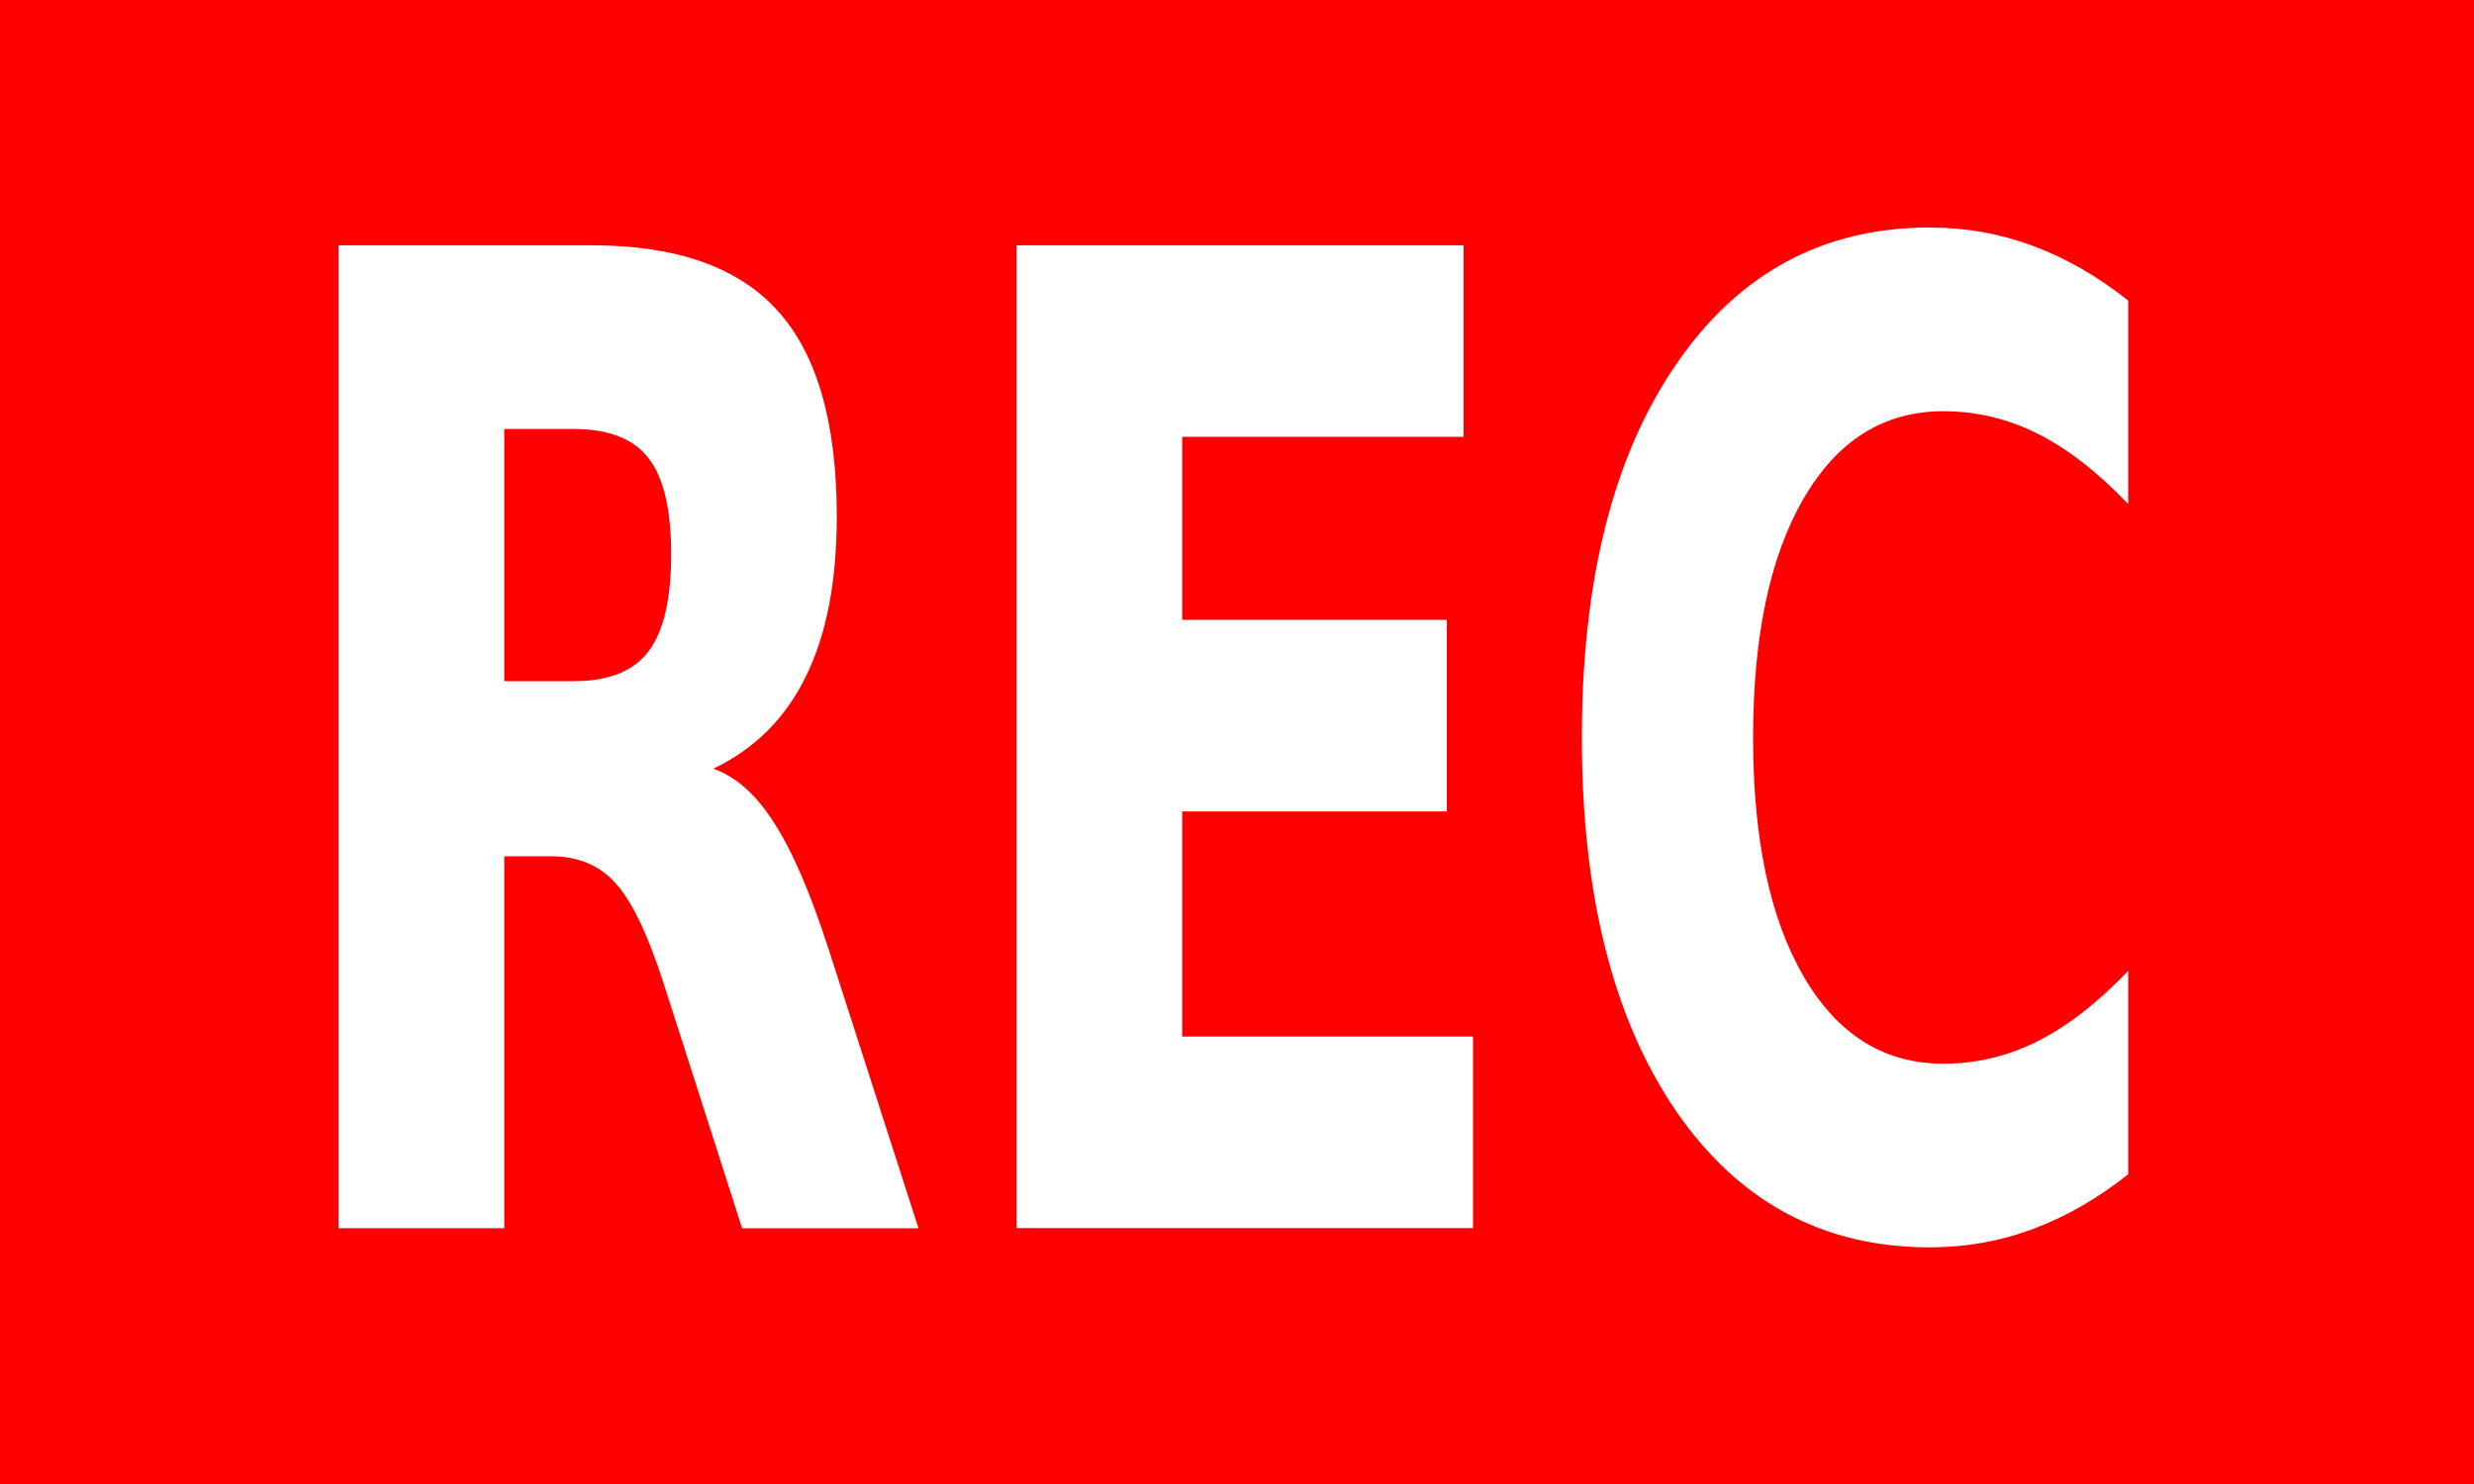 <?xml version="1.0" encoding="UTF-8" standalone="no"?>
<!-- Created with Inkscape (http://www.inkscape.org/) -->

<svg
   xmlns:dc="http://purl.org/dc/elements/1.1/"
   xmlns:cc="http://creativecommons.org/ns#"
   xmlns:rdf="http://www.w3.org/1999/02/22-rdf-syntax-ns#"
   xmlns:svg="http://www.w3.org/2000/svg"
   xmlns="http://www.w3.org/2000/svg"
   xmlns:sodipodi="http://sodipodi.sourceforge.net/DTD/sodipodi-0.dtd"
   xmlns:inkscape="http://www.inkscape.org/namespaces/inkscape"
   width="55"
   height="33"
   id="svg2"
   version="1.1"
   inkscape:version="0.48.5 r10040"
   sodipodi:docname="ico_channel_rec_on.svg">
  <rect width="100%" height="100%" fill="#333333" stroke="none"/>
  <defs
     id="defs4">
    <clipPath
       clipPathUnits="userSpaceOnUse"
       id="clipPath3798">
      <rect
         style="fill:none;stroke:#000000;stroke-width:0.189;stroke-miterlimit:4;stroke-opacity:1;stroke-dasharray:none"
         id="rect3800"
         width="36.227"
         height="25.703"
         x="-371.178"
         y="731.843"
         transform="scale(-1,1)" />
    </clipPath>
    <clipPath
       clipPathUnits="userSpaceOnUse"
       id="clipPath3804">
      <rect
         style="fill:none;stroke:#000000;stroke-width:0.092;stroke-miterlimit:4;stroke-opacity:1;stroke-dasharray:none"
         id="rect3806"
         width="33.622"
         height="17.082"
         x="337.914"
         y="732.637" />
    </clipPath>
  </defs>
  <sodipodi:namedview
     id="base"
     pagecolor="#ffffff"
     bordercolor="#666666"
     borderopacity="1.0"
     inkscape:pageopacity="0.0"
     inkscape:pageshadow="2"
     inkscape:zoom="7.8485975"
     inkscape:cx="-35.186531"
     inkscape:cy="18.624112"
     inkscape:document-units="px"
     inkscape:current-layer="g3797"
     showgrid="false"
     inkscape:window-width="1920"
     inkscape:window-height="1005"
     inkscape:window-x="-9"
     inkscape:window-y="-9"
     inkscape:window-maximized="1"
     inkscape:showpageshadow="false" />
  <g
     inkscape:label="Ebene 1"
     inkscape:groupmode="layer"
     id="layer1"
     transform="translate(0,-1019.362)">
    <g
       id="g3797"
       transform="translate(-329.626,329.223)">
      <rect
         y="692.094"
         x="331.571"
         height="29.055"
         width="51.061"
         id="rect2998"
         style="fill:none;stroke:#fcc024;stroke-width:3.943;stroke-opacity:1" />
      <path
         inkscape:connector-curvature="0"
         style="fill:#fcc024;fill-opacity:1;fill-rule:nonzero;stroke:none"
         id="rect3663"
         d="m 349.245,859.401 -1.146,21 16.389,0 c 0.922,0 1.665,-2.987 1.665,-6.694 l 0,-7.612 c 0,-3.707 -0.743,-6.694 -1.665,-6.694 l -15.243,0 z" />
      <g
         id="g3059"
         transform="matrix(0.033,0,0,0.07,327.02,892.681)"
         style="fill:#fcc024;fill-opacity:1">
        <path
           d="m 645.287,-468.981 c -22.639,97.548 -45.217,195.109 -67.782,292.672 36.502,0 73.004,0 109.507,0 9.235,-39.776 18.605,-75.709 27.721,-115.508 l 87.652,0 c -8.91,38.504 -17.87,76.998 -26.746,115.508 36.502,0 73.004,0 109.507,0 23.074,-99.519 46.112,-199.045 68.989,-298.602 -36.399,0 -72.798,0 -109.197,0 -7.994,34.359 -16.122,68.692 -24.2,103.035 l -87.65,0 c 7.66,-33.068 15.294,-69.958 22.915,-103.035 -36.451,0 -72.901,0 -109.352,0 l -0.881,3.835 -0.481,2.095 z"
           id="text3678"
           style="font-size:94.349px;font-style:italic;font-variant:normal;font-weight:bold;font-stretch:normal;text-align:start;line-height:100%;text-anchor:start;fill:#fcc024;fill-opacity:1;stroke:none;font-family:Arial"
           inkscape:connector-curvature="0" />
        <path
           d="m 1093.388,-475.158 c -37.937,0.591 -76.007,0.074 -113.994,0.247 -21.266,99.694 -42.524,199.391 -63.738,299.097 83.586,-0.534 178.309,6.897 252.94,-25.079 80.14,-47.72 105.838,-154.518 49.358,-230.53 -29.033,-33.258 -79.655,-46.059 -124.567,-43.734 z m 4.868,75.237 c 25.357,-2.071 49.095,16.449 47.135,38.545 6.297,42.229 -11.299,95.243 -61.601,108.1 -15.992,2.758 -33.468,2.41 -50.351,2.224 10.493,-49.376 20.986,-98.752 31.479,-148.128 11.165,0.016 22.326,0.3 33.339,-0.741 z"
           id="text3682"
           style="font-size:94.349px;font-style:italic;font-variant:normal;font-weight:bold;font-stretch:normal;text-align:start;line-height:100%;text-anchor:start;fill:#fcc024;fill-opacity:1;stroke:none;font-family:Arial"
           inkscape:connector-curvature="0" />
      </g>
      <rect
         style="fill:#ff0000;fill-opacity:1;fill-rule:nonzero;stroke:none"
         id="rect3834"
         width="55"
         height="33"
         x="329.626"
         y="690.139" />
      <g
         transform="matrix(0.844,0,0,1.292,-61.488,-13.628)"
         id="text2996"
         style="fill:#ffffff;fill-opacity:1">
        <path
           d="m 478.523,556.435 c 0.914,10e-6 1.567,-0.17 1.96,-0.51 0.4,-0.34 0.601,-0.899 0.601,-1.677 -1e-5,-0.771 -0.2,-1.322 -0.601,-1.654 -0.393,-0.332 -1.046,-0.499 -1.96,-0.499 l -1.836,0 0,4.34 1.836,0 m -1.836,3.014 0,6.402 -4.363,0 0,-16.918 6.663,0 c 2.228,2e-5 3.86,0.374 4.895,1.122 1.042,0.748 1.564,1.93 1.564,3.547 -10e-6,1.118 -0.272,2.036 -0.816,2.754 -0.536,0.718 -1.348,1.246 -2.436,1.586 0.597,0.136 1.129,0.446 1.598,0.929 0.476,0.476 0.956,1.201 1.439,2.176 l 2.368,4.805 -4.646,0 -2.062,-4.204 c -0.415,-0.846 -0.839,-1.424 -1.269,-1.734 -0.423,-0.31 -0.99,-0.465 -1.7,-0.465 l -1.235,0"
           id="path2986"
           inkscape:connector-curvature="0"
           style="fill:#ffffff;fill-opacity:1" />
        <path
           d="m 490.183,548.933 11.773,0 0,3.297 -7.411,0 0,3.15 6.969,0 0,3.297 -6.969,0 0,3.875 7.66,0 0,3.297 -12.023,0 0,-16.918"
           id="path2988"
           inkscape:connector-curvature="0"
           style="fill:#ffffff;fill-opacity:1" />
        <path
           d="m 519.463,564.922 c -0.801,0.415 -1.636,0.729 -2.504,0.941 -0.869,0.212 -1.775,0.317 -2.72,0.317 -2.818,0 -5.05,-0.786 -6.697,-2.357 -1.647,-1.579 -2.47,-3.717 -2.47,-6.414 0,-2.704 0.823,-4.842 2.47,-6.414 1.647,-1.579 3.879,-2.368 6.697,-2.368 0.944,2e-5 1.851,0.106 2.72,0.317 0.869,0.212 1.703,0.525 2.504,0.941 l 0,3.501 c -0.808,-0.551 -1.605,-0.956 -2.391,-1.212 -0.786,-0.257 -1.613,-0.385 -2.482,-0.385 -1.556,2e-5 -2.78,0.499 -3.671,1.496 -0.891,0.997 -1.337,2.372 -1.337,4.125 -10e-6,1.745 0.446,3.116 1.337,4.113 0.891,0.997 2.115,1.496 3.671,1.496 0.869,0 1.696,-0.128 2.482,-0.385 0.786,-0.257 1.583,-0.661 2.391,-1.212 l 0,3.501"
           id="path2990"
           inkscape:connector-curvature="0"
           style="fill:#ffffff;fill-opacity:1" />
      </g>
    </g>
  </g>
</svg>
